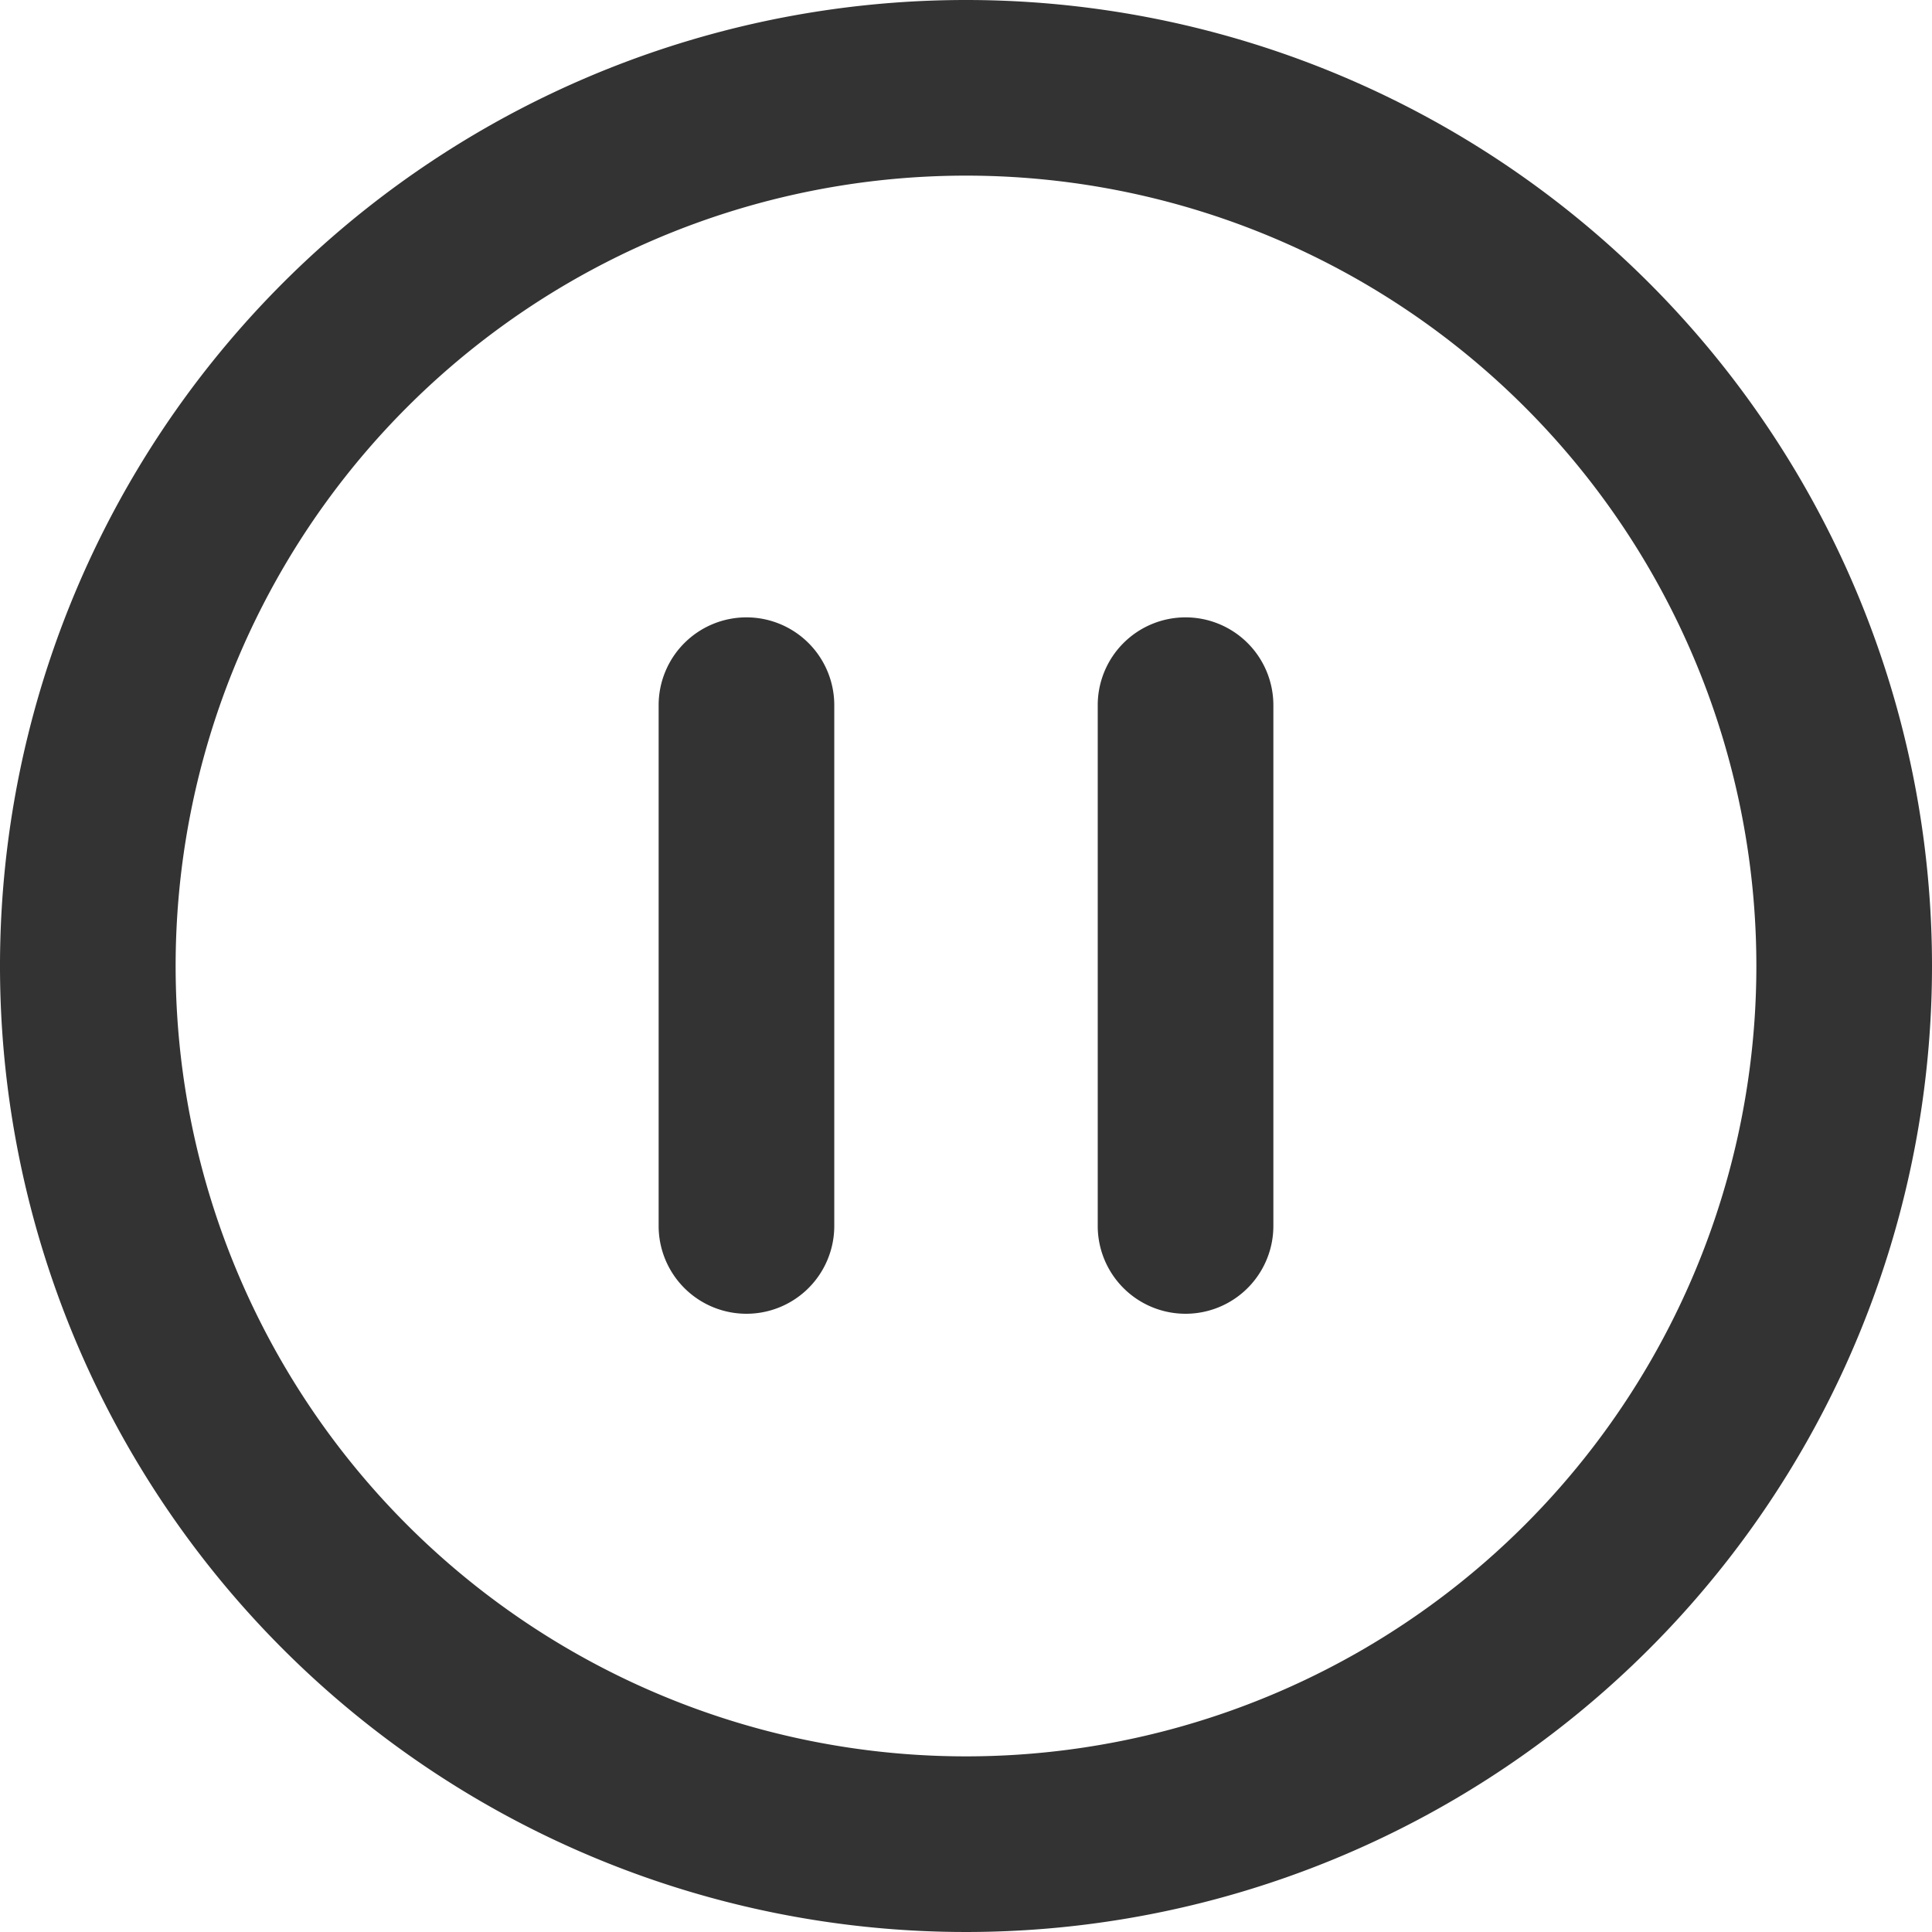 <?xml version="1.0" standalone="no"?><!DOCTYPE svg PUBLIC "-//W3C//DTD SVG 1.1//EN" "http://www.w3.org/Graphics/SVG/1.1/DTD/svg11.dtd"><svg class="icon" width="200px" height="200.00px" viewBox="0 0 1024 1024" version="1.1" xmlns="http://www.w3.org/2000/svg"><path d="M512 0a512 512 0 1 0 512 512A512 512 0 0 0 512 0z m0 930.909a418.909 418.909 0 1 1 418.909-418.909 418.909 418.909 0 0 1-418.909 418.909z" fill="#333333" /><path d="M395.636 327.215a46.545 46.545 0 0 0-46.545 46.545v276.015a46.545 46.545 0 0 0 93.091 0V373.76a46.545 46.545 0 0 0-46.545-46.545zM628.364 327.215a46.545 46.545 0 0 0-46.545 46.545v276.015a46.545 46.545 0 0 0 93.091 0V373.76a46.545 46.545 0 0 0-46.545-46.545z" fill="#333333" /></svg>